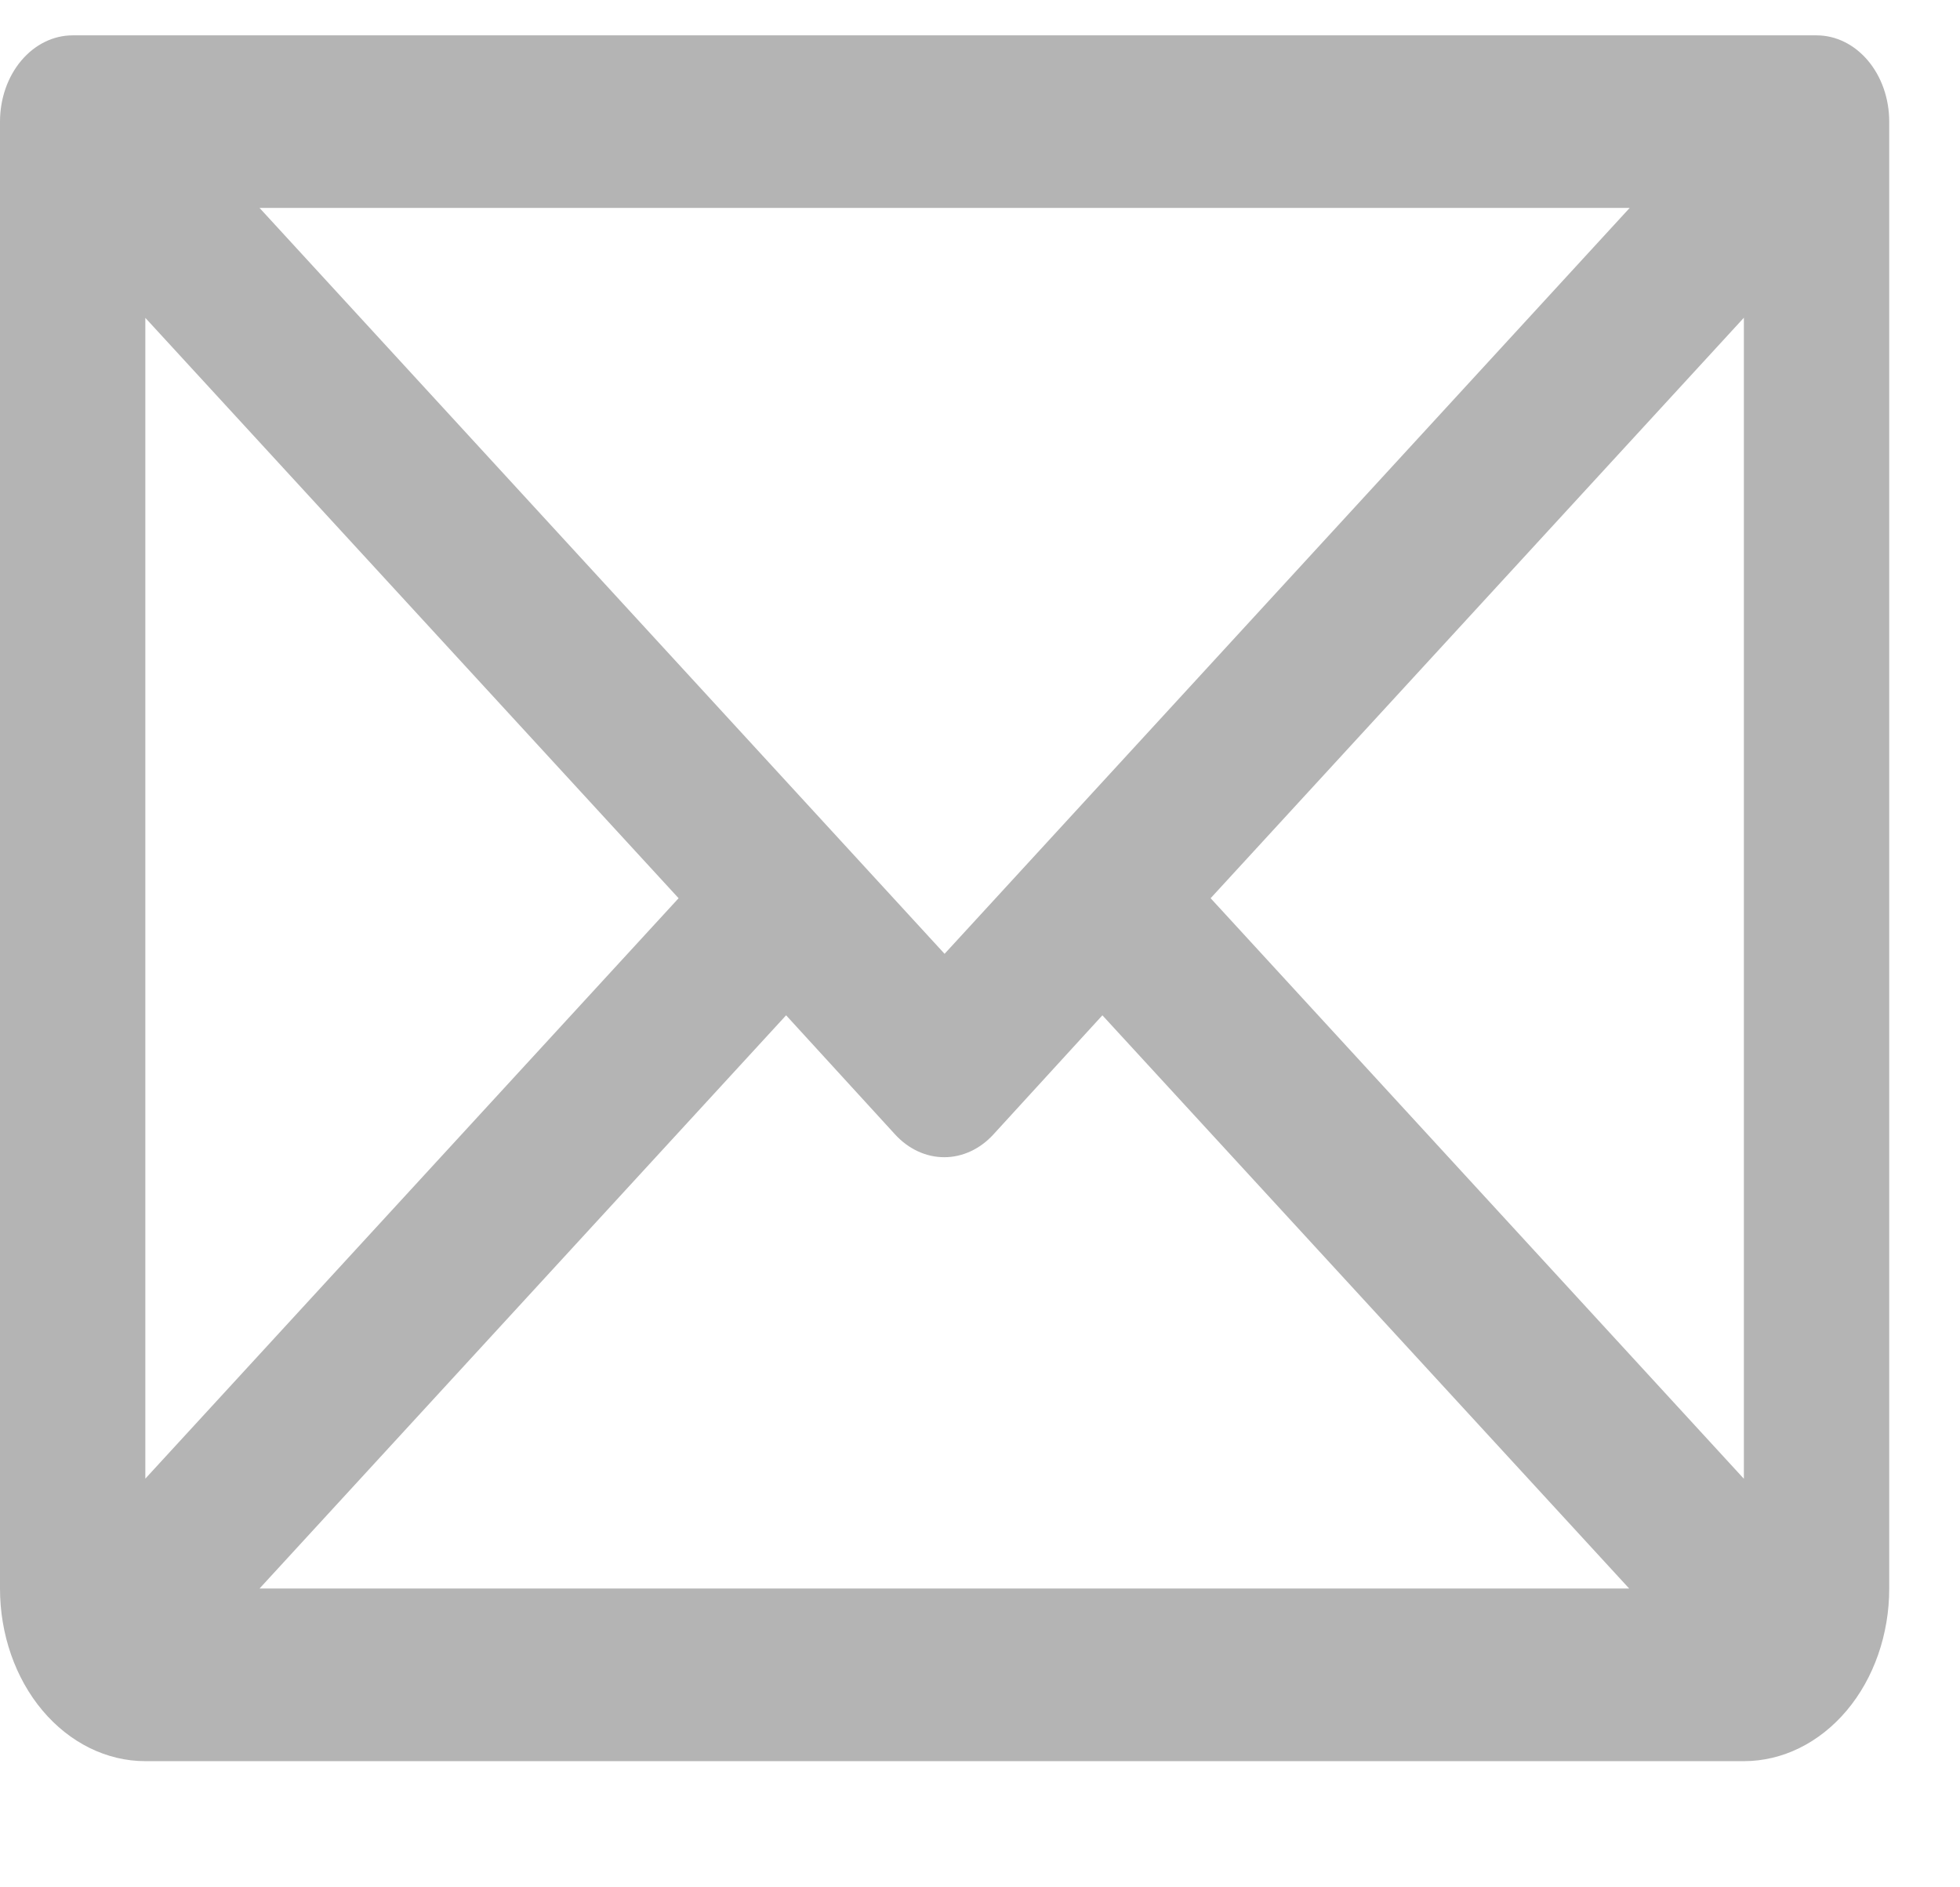 <svg width="27" height="26" viewBox="0 0 27 26" fill="none" xmlns="http://www.w3.org/2000/svg">
<path d="M25.024 0.487H1.001C0.735 0.487 0.481 0.612 0.293 0.835C0.105 1.058 0 1.36 0 1.676V21.884C0 22.515 0.211 23.12 0.586 23.565C0.962 24.011 1.471 24.262 2.002 24.262H24.023C24.554 24.262 25.063 24.011 25.439 23.565C25.814 23.12 26.025 22.515 26.025 21.884V1.676C26.025 1.36 25.92 1.058 25.732 0.835C25.544 0.612 25.29 0.487 25.024 0.487ZM13.012 13.14L3.575 2.864H22.45L13.012 13.14ZM9.348 12.374L2.002 20.37V4.379L9.348 12.374ZM10.829 13.987L12.331 15.629C12.515 15.83 12.757 15.942 13.008 15.942C13.258 15.942 13.5 15.83 13.684 15.629L15.186 13.987L22.443 21.884H3.575L10.829 13.987ZM16.677 12.374L24.023 4.377V20.372L16.677 12.374Z" fill="#B4B4B4"/>
</svg>
